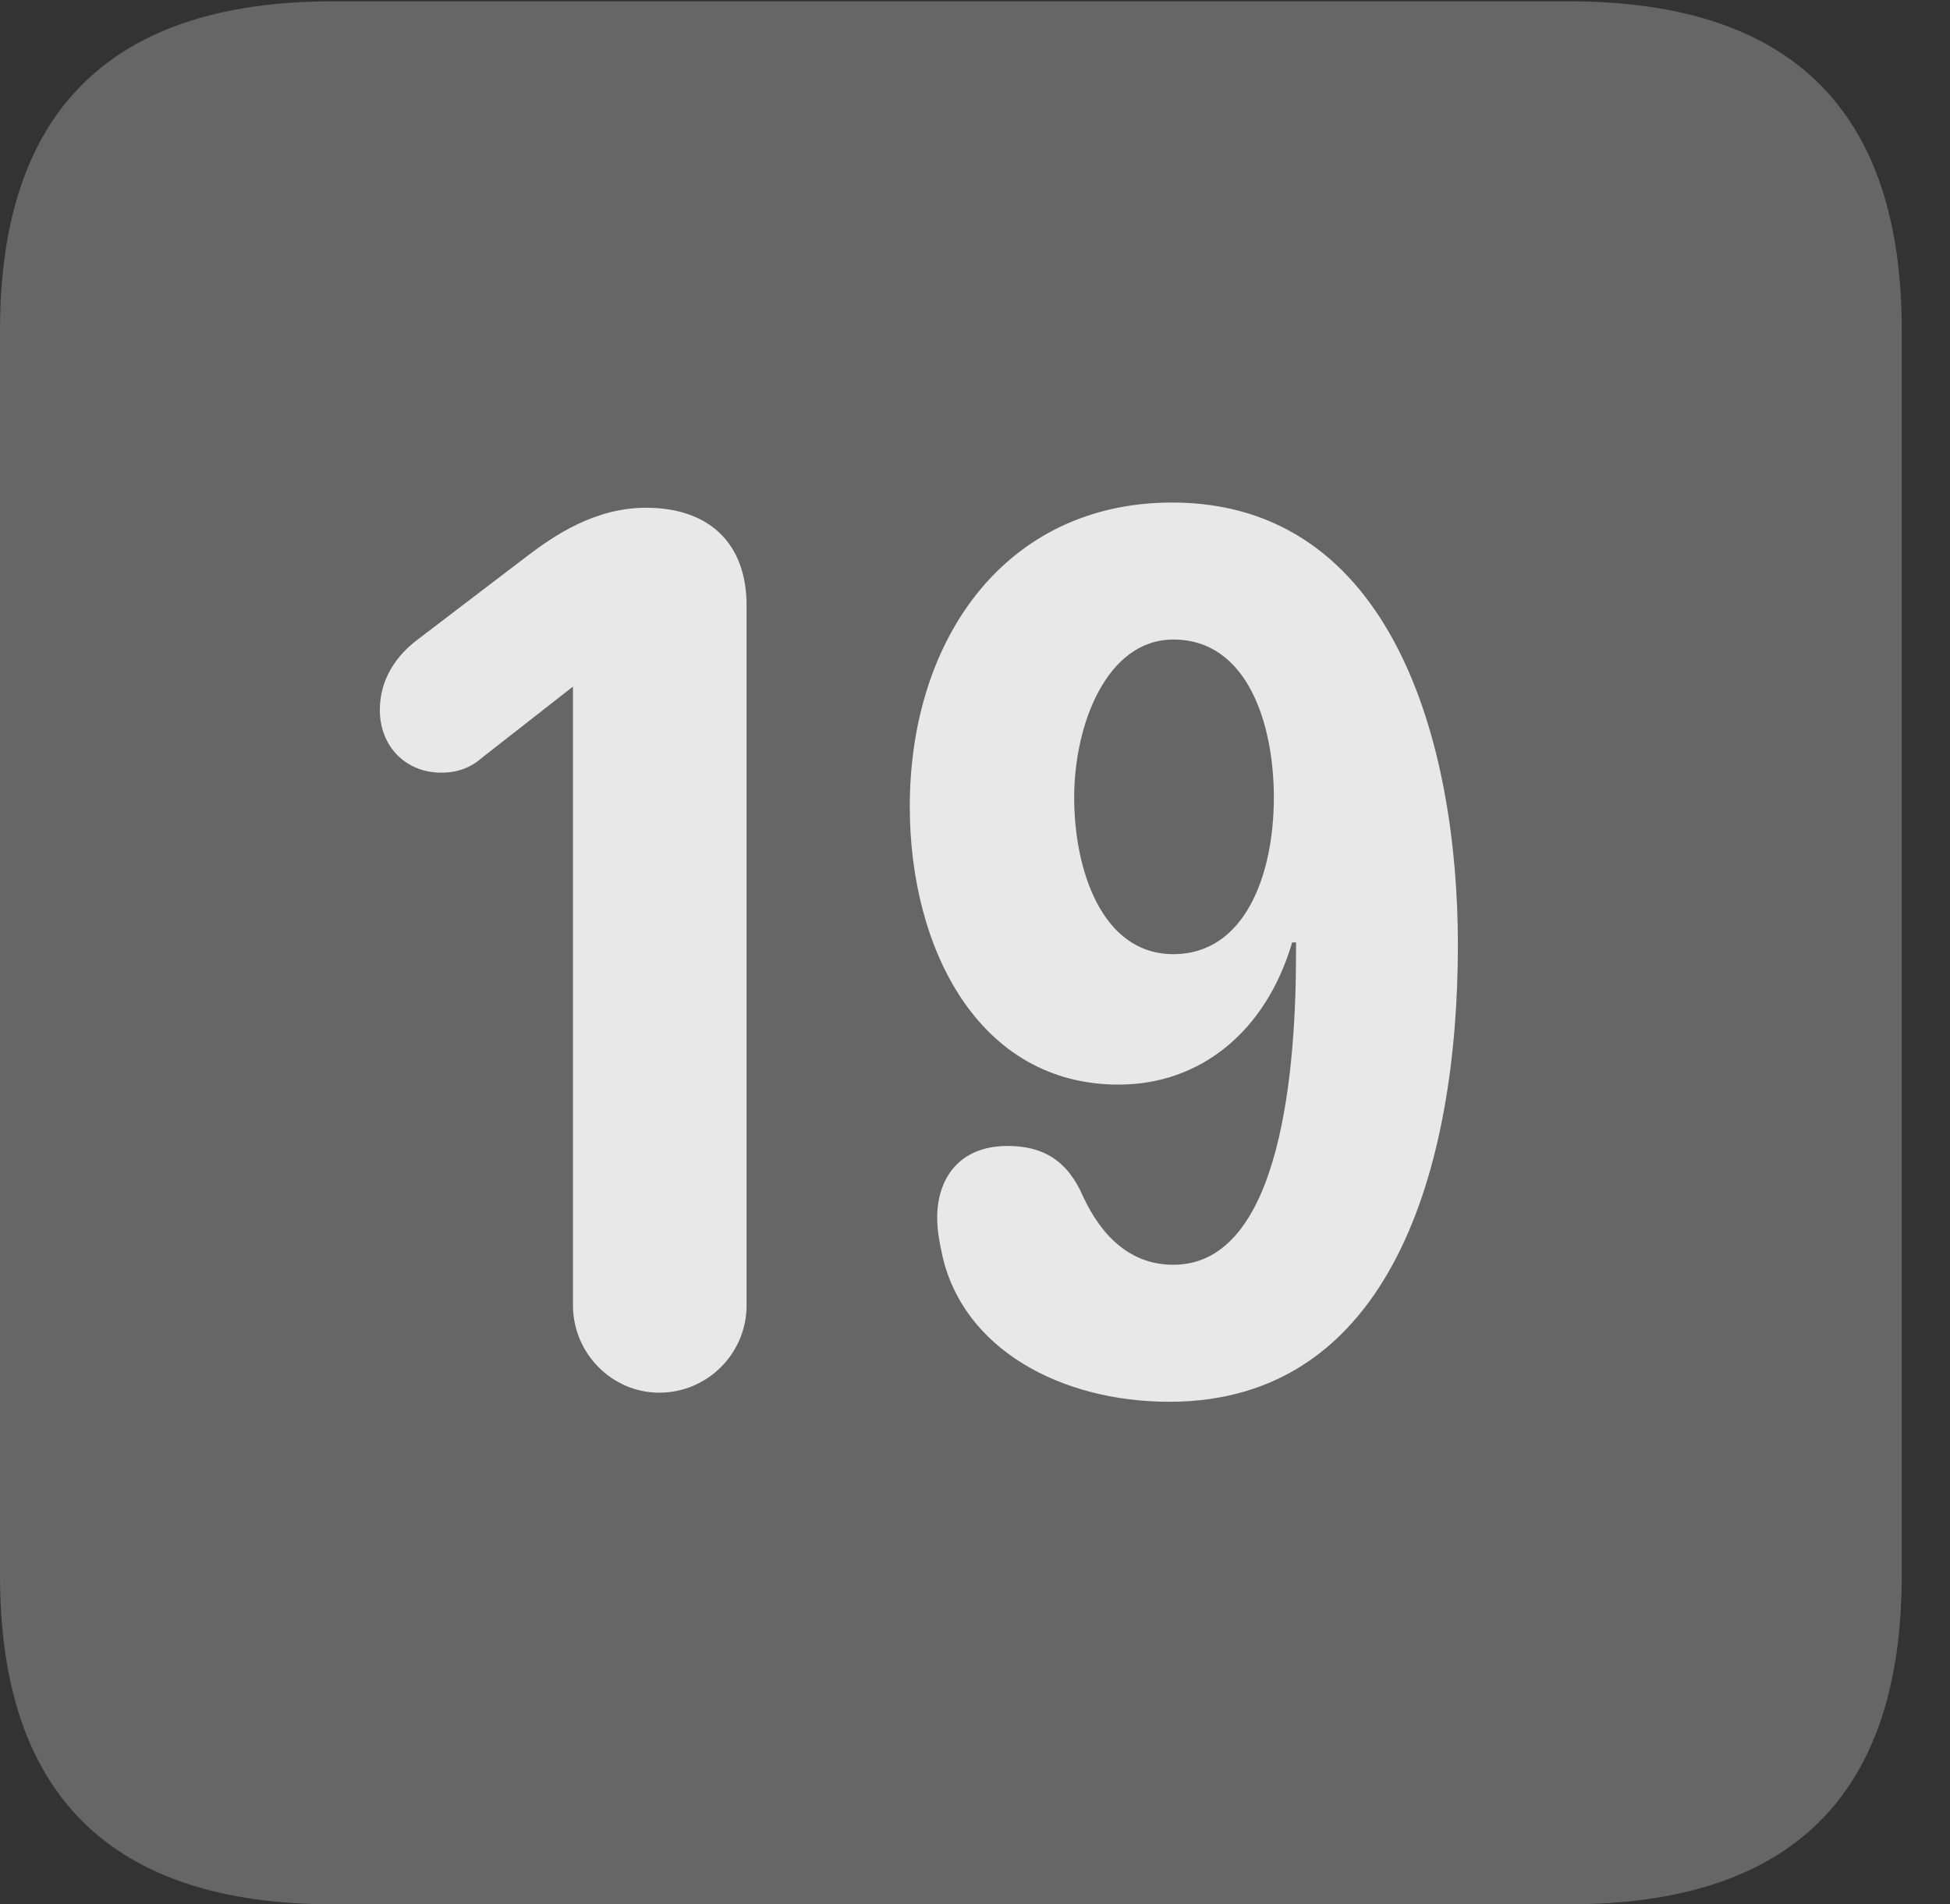<?xml version="1.0" encoding="UTF-8"?>
<!--Generator: Apple Native CoreSVG 232.5-->
<!DOCTYPE svg
PUBLIC "-//W3C//DTD SVG 1.1//EN"
       "http://www.w3.org/Graphics/SVG/1.1/DTD/svg11.dtd">
<svg version="1.1" xmlns="http://www.w3.org/2000/svg" xmlns:xlink="http://www.w3.org/1999/xlink" width="14.59" height="14.248">
 <rect width="100%" height="100%" fill="#333333" stroke="none"/>
 <g>
  <rect height="14.248" opacity="0" width="14.59" x="0" y="0"/>
  <path d="M2.49 14.248L11.738 14.248C13.408 14.248 14.229 13.428 14.229 11.787L14.229 2.471C14.229 0.83 13.408 0.01 11.738 0.01L2.49 0.01C0.83 0.01 0 0.83 0 2.471L0 11.787C0 13.428 0.83 14.248 2.49 14.248Z" fill="#ffffff" fill-opacity="0.25"/>
  <path d="M4.932 10.42C4.58 10.42 4.287 10.127 4.287 9.766L4.287 5.137L3.613 5.664C3.525 5.742 3.428 5.781 3.301 5.781C3.037 5.781 2.842 5.586 2.842 5.312C2.842 5.078 2.969 4.902 3.125 4.785L3.945 4.16C4.15 4.004 4.453 3.799 4.834 3.799C5.303 3.799 5.586 4.062 5.586 4.531L5.586 9.766C5.586 10.127 5.293 10.42 4.932 10.42ZM8.369 8.115C7.324 8.115 6.807 7.1 6.807 6.035C6.807 4.775 7.529 3.76 8.77 3.76C10.42 3.76 10.908 5.566 10.908 7.07C10.908 8.73 10.41 10.488 8.75 10.488C7.93 10.488 7.207 10.088 7.051 9.395C7.031 9.307 7.012 9.209 7.012 9.111C7.012 8.828 7.168 8.574 7.539 8.574C7.803 8.574 7.988 8.682 8.105 8.955C8.242 9.248 8.457 9.463 8.779 9.463C9.6 9.463 9.697 7.949 9.697 7.129C9.697 7.109 9.697 7.08 9.697 7.051L9.668 7.051C9.473 7.715 8.984 8.115 8.369 8.115ZM8.779 7.139C9.316 7.139 9.531 6.543 9.531 5.967C9.531 5.42 9.336 4.785 8.779 4.785C8.281 4.785 8.037 5.42 8.037 5.967C8.037 6.504 8.242 7.139 8.779 7.139Z" fill="#ffffff" fill-opacity="0.85"/>
 </g>
</svg>
